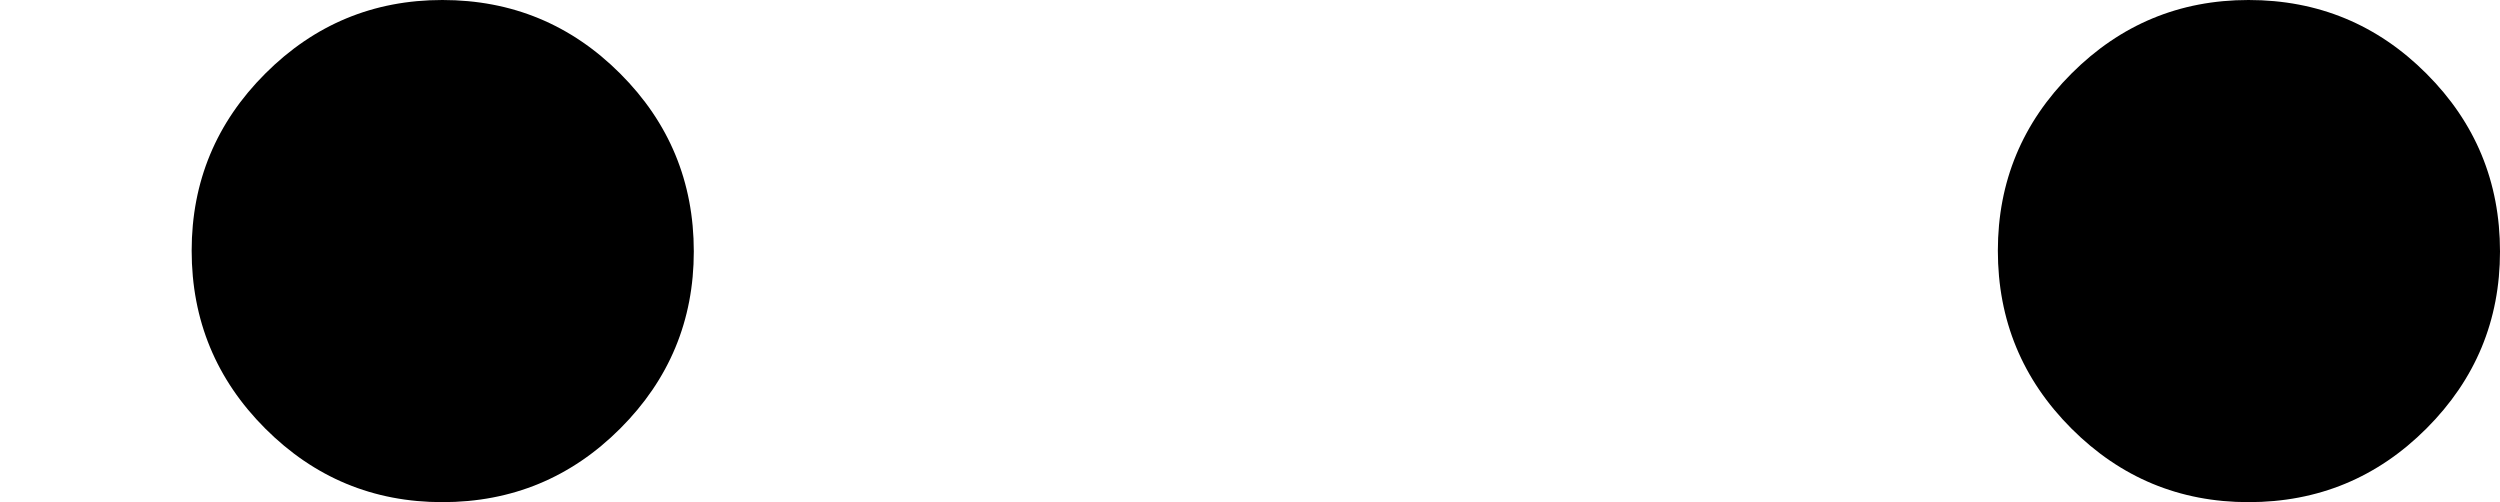 <?xml version="1.0" encoding="UTF-8" standalone="no"?>
<svg xmlns:xlink="http://www.w3.org/1999/xlink" height="32.75px" width="163.05px" xmlns="http://www.w3.org/2000/svg">
  <g transform="matrix(1.0, 0.0, 0.0, 1.0, 93.45, 24.85)">
    <path d="M36.85 -8.5 Q36.85 -1.7 41.65 3.1 46.45 7.9 53.2 7.9 60.0 7.9 64.8 3.1 69.6 -1.7 69.6 -8.45 69.6 -15.25 64.8 -20.05 60.0 -24.85 53.2 -24.85 46.45 -24.85 41.65 -20.05 36.85 -15.25 36.85 -8.5 M-80.95 -8.5 Q-80.95 -1.7 -76.15 3.1 -71.35 7.9 -64.6 7.9 -57.8 7.9 -53.0 3.1 -48.2 -1.7 -48.2 -8.45 -48.2 -15.25 -53.0 -20.05 -57.8 -24.85 -64.6 -24.85 -71.35 -24.85 -76.15 -20.05 -80.95 -15.25 -80.95 -8.5" fill="#000000" fill-rule="evenodd" stroke="none">
      <animate attributeName="fill" dur="2s" repeatCount="indefinite" values="#000000;#000001"/>
      <animate attributeName="fill-opacity" dur="2s" repeatCount="indefinite" values="1.0;1.0"/>
      <animate attributeName="d" dur="2s" repeatCount="indefinite" values="M36.85 -8.5 Q36.85 -1.7 41.65 3.1 46.45 7.9 53.2 7.9 60.0 7.9 64.8 3.1 69.6 -1.7 69.6 -8.45 69.6 -15.25 64.8 -20.05 60.0 -24.85 53.2 -24.85 46.45 -24.85 41.65 -20.05 36.85 -15.25 36.85 -8.5 M-80.95 -8.5 Q-80.95 -1.7 -76.15 3.1 -71.35 7.9 -64.6 7.9 -57.8 7.9 -53.0 3.1 -48.2 -1.7 -48.2 -8.45 -48.2 -15.25 -53.0 -20.05 -57.8 -24.85 -64.6 -24.85 -71.35 -24.85 -76.15 -20.05 -80.95 -15.25 -80.95 -8.5;M24.35 -8.5 Q24.35 -1.7 29.15 3.1 33.95 7.9 40.7 7.9 47.5 7.9 52.3 3.1 57.1 -1.7 57.1 -8.45 57.1 -15.25 52.3 -20.05 47.5 -24.85 40.7 -24.85 33.95 -24.85 29.15 -20.05 24.35 -15.25 24.35 -8.5 M-93.45 -8.5 Q-93.45 -1.7 -88.65 3.1 -83.85 7.9 -77.1 7.9 -70.3 7.9 -65.5 3.1 -60.7 -1.7 -60.7 -8.45 -60.7 -15.25 -65.5 -20.05 -70.3 -24.85 -77.1 -24.85 -83.85 -24.85 -88.65 -20.05 -93.45 -15.25 -93.45 -8.5"/>
    </path>
    <path d="M-80.95 -8.5 Q-80.95 -15.25 -76.15 -20.05 -71.35 -24.85 -64.6 -24.85 -57.8 -24.85 -53.0 -20.05 -48.2 -15.25 -48.2 -8.45 -48.2 -1.7 -53.0 3.1 -57.8 7.9 -64.6 7.9 -71.35 7.9 -76.15 3.1 -80.95 -1.7 -80.95 -8.5 M36.85 -8.5 Q36.85 -15.25 41.65 -20.05 46.45 -24.85 53.2 -24.85 60.0 -24.85 64.8 -20.05 69.6 -15.25 69.6 -8.45 69.6 -1.7 64.8 3.1 60.0 7.9 53.2 7.9 46.45 7.9 41.65 3.1 36.85 -1.7 36.85 -8.5" fill="none" stroke="#000000" stroke-linecap="round" stroke-linejoin="round" stroke-opacity="0.0" stroke-width="1.0">
      <animate attributeName="stroke" dur="2s" repeatCount="indefinite" values="#000000;#000001"/>
      <animate attributeName="stroke-width" dur="2s" repeatCount="indefinite" values="0.0;0.0"/>
      <animate attributeName="fill-opacity" dur="2s" repeatCount="indefinite" values="0.0;0.0"/>
      <animate attributeName="d" dur="2s" repeatCount="indefinite" values="M-80.95 -8.5 Q-80.95 -15.25 -76.15 -20.05 -71.35 -24.85 -64.6 -24.85 -57.8 -24.85 -53.0 -20.05 -48.2 -15.25 -48.2 -8.45 -48.2 -1.7 -53.0 3.1 -57.8 7.9 -64.6 7.9 -71.35 7.9 -76.15 3.1 -80.95 -1.7 -80.95 -8.5 M36.85 -8.5 Q36.85 -15.25 41.65 -20.05 46.45 -24.85 53.2 -24.85 60.0 -24.85 64.8 -20.05 69.6 -15.25 69.6 -8.45 69.6 -1.7 64.8 3.1 60.0 7.9 53.2 7.9 46.45 7.9 41.65 3.1 36.85 -1.7 36.85 -8.5;M-93.45 -8.5 Q-93.45 -15.25 -88.65 -20.05 -83.85 -24.85 -77.1 -24.85 -70.3 -24.85 -65.5 -20.05 -60.7 -15.25 -60.7 -8.45 -60.7 -1.7 -65.5 3.1 -70.3 7.9 -77.1 7.9 -83.85 7.9 -88.65 3.1 -93.45 -1.7 -93.45 -8.5 M24.35 -8.5 Q24.35 -15.25 29.15 -20.05 33.95 -24.85 40.7 -24.85 47.5 -24.85 52.3 -20.05 57.1 -15.25 57.1 -8.45 57.1 -1.7 52.3 3.1 47.5 7.9 40.7 7.9 33.95 7.9 29.15 3.1 24.35 -1.7 24.35 -8.5"/>
    </path>
  </g>
</svg>
